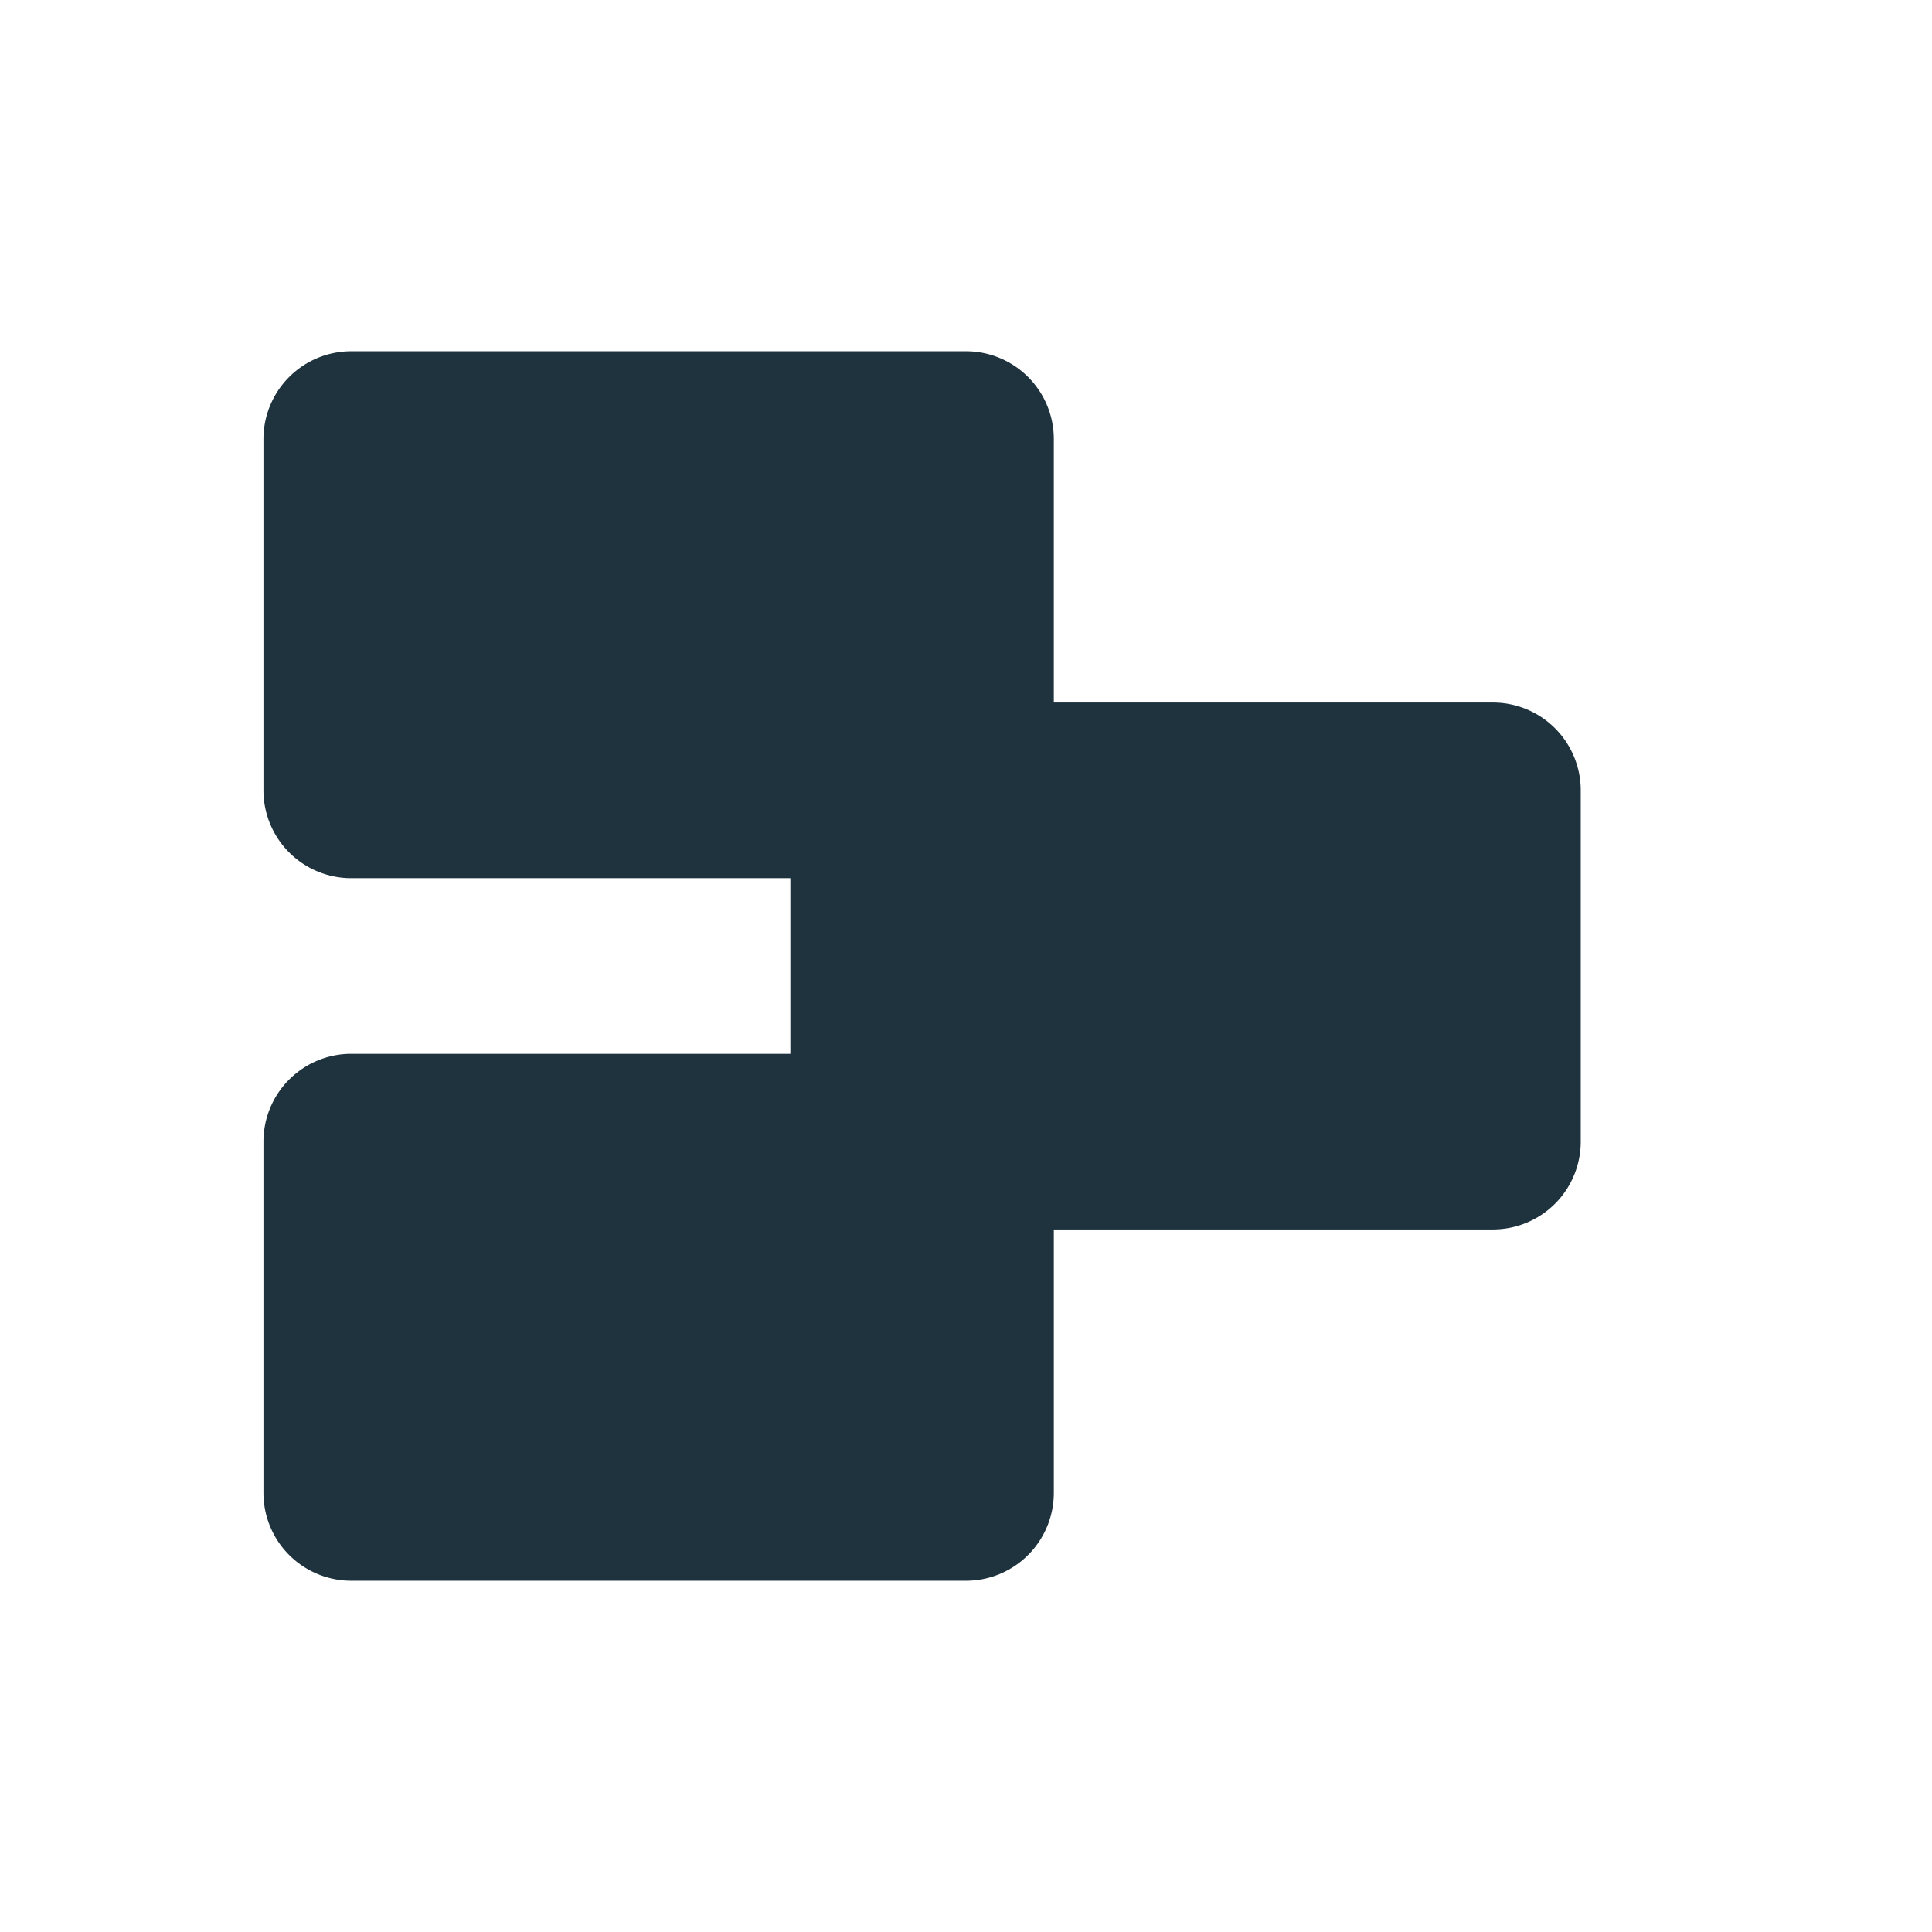 <svg xmlns="http://www.w3.org/2000/svg" width="22" height="22"><defs><style type="text/css" id="current-color-scheme"></style></defs><path d="M4 4a1 1 0 0 0-1 1v4a1 1 0 0 0 1 1h5v2H4a1 1 0 0 0-1 1v4a1 1 0 0 0 1 1h7a1 1 0 0 0 1-1v-3h5a1 1 0 0 0 1-1V9a1 1 0 0 0-1-1h-5V5a1 1 0 0 0-1-1H4z" fill="currentColor" color="#1e333d"/></svg>